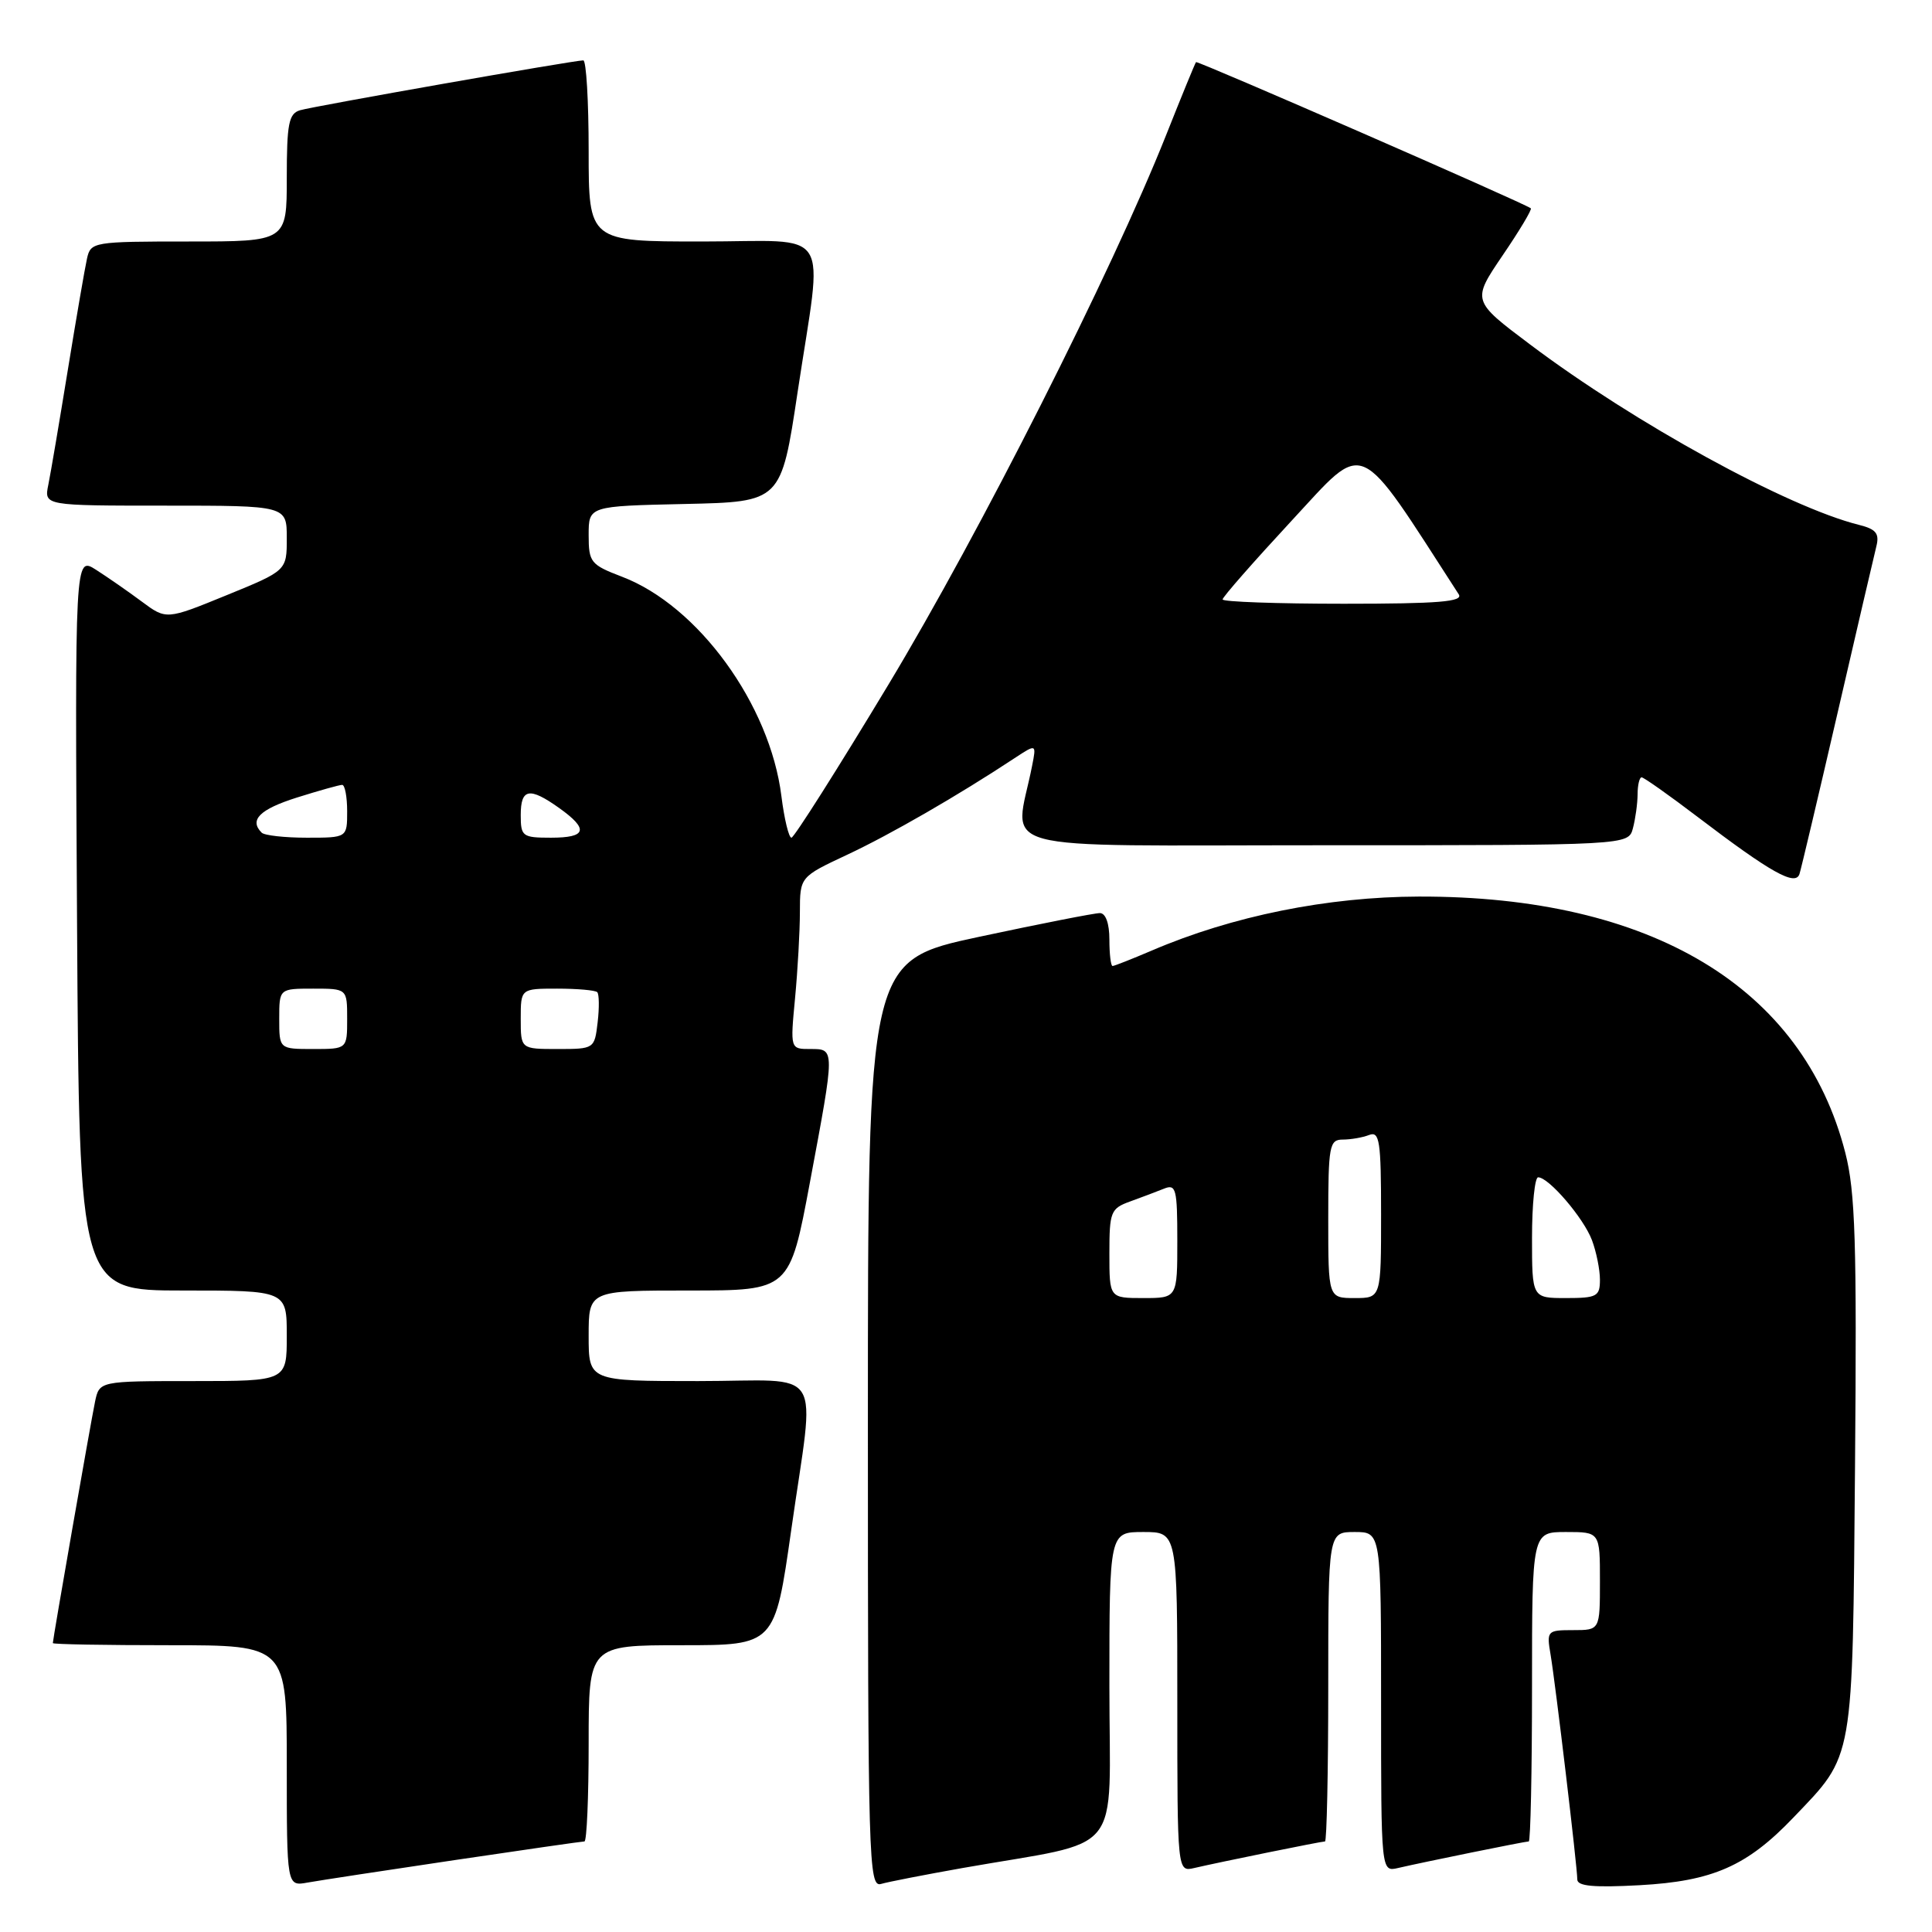<?xml version="1.0" encoding="UTF-8" standalone="no"?>
<!DOCTYPE svg PUBLIC "-//W3C//DTD SVG 1.1//EN" "http://www.w3.org/Graphics/SVG/1.1/DTD/svg11.dtd" >
<svg xmlns="http://www.w3.org/2000/svg" xmlns:xlink="http://www.w3.org/1999/xlink" version="1.1" viewBox="0 0 256 256">
 <g >
 <path fill="currentColor"
d=" M 60.19 246.48 C 69.36 245.12 77.13 244.00 77.44 244.00 C 77.75 244.00 78.00 238.15 78.00 231.00 C 78.00 218.00 78.00 218.00 90.34 218.00 C 102.67 218.00 102.67 218.00 104.84 202.75 C 108.00 180.47 109.58 183.00 92.50 183.00 C 78.00 183.00 78.00 183.00 78.00 177.00 C 78.00 171.00 78.00 171.00 91.32 171.00 C 104.64 171.00 104.64 171.00 107.32 156.66 C 110.66 138.81 110.66 139.00 107.36 139.00 C 104.71 139.00 104.71 139.00 105.35 132.25 C 105.70 128.54 105.99 123.40 105.99 120.84 C 106.00 116.19 106.00 116.19 112.25 113.26 C 117.96 110.59 126.99 105.38 134.42 100.47 C 137.34 98.55 137.34 98.55 136.75 101.52 C 134.46 113.16 130.21 112.00 175.27 112.00 C 215.77 112.00 215.77 112.00 216.37 109.75 C 216.70 108.51 216.98 106.49 216.99 105.25 C 216.99 104.01 217.24 103.00 217.52 103.00 C 217.81 103.00 221.15 105.36 224.95 108.25 C 234.65 115.63 237.91 117.46 238.44 115.81 C 238.67 115.09 240.94 105.50 243.48 94.50 C 246.02 83.50 248.34 73.54 248.63 72.38 C 249.05 70.69 248.58 70.11 246.33 69.55 C 236.87 67.19 216.59 56.07 202.75 45.65 C 195.03 39.85 195.03 39.85 199.10 33.85 C 201.35 30.55 203.03 27.74 202.84 27.60 C 201.78 26.83 158.66 8.01 158.48 8.23 C 158.35 8.38 156.56 12.75 154.50 17.94 C 147.30 36.04 129.82 70.64 117.70 90.75 C 110.99 101.89 105.21 111.00 104.87 111.00 C 104.52 111.00 103.92 108.52 103.54 105.49 C 102.03 93.36 92.52 80.27 82.42 76.42 C 78.26 74.83 78.00 74.51 78.00 70.89 C 78.00 67.06 78.00 67.06 90.75 66.78 C 103.50 66.50 103.50 66.50 105.68 52.00 C 109.06 29.60 110.58 32.00 93.00 32.00 C 78.00 32.00 78.00 32.00 78.00 20.00 C 78.00 13.40 77.68 8.00 77.29 8.00 C 76.04 8.00 41.57 14.07 39.75 14.61 C 38.26 15.06 38.00 16.40 38.00 23.57 C 38.00 32.00 38.00 32.00 25.02 32.00 C 12.37 32.00 12.02 32.06 11.53 34.25 C 11.25 35.49 10.11 42.12 8.99 49.00 C 7.87 55.88 6.71 62.74 6.40 64.25 C 5.84 67.00 5.84 67.00 21.92 67.00 C 38.00 67.00 38.00 67.00 38.00 71.30 C 38.00 75.61 38.00 75.61 30.02 78.87 C 22.04 82.13 22.04 82.13 18.77 79.70 C 16.97 78.36 14.24 76.47 12.71 75.49 C 9.92 73.72 9.92 73.72 10.21 122.36 C 10.50 171.00 10.50 171.00 24.25 171.00 C 38.00 171.00 38.00 171.00 38.00 177.00 C 38.00 183.00 38.00 183.00 25.58 183.00 C 13.16 183.00 13.16 183.00 12.59 185.75 C 12.02 188.49 7.00 217.20 7.00 217.72 C 7.00 217.88 13.97 218.00 22.50 218.00 C 38.00 218.00 38.00 218.00 38.00 233.97 C 38.00 249.95 38.00 249.95 40.75 249.45 C 42.26 249.18 51.01 247.84 60.19 246.48 Z  M 127.50 247.53 C 149.29 243.68 147.00 246.51 147.00 223.43 C 147.00 203.00 147.00 203.00 151.50 203.00 C 156.00 203.00 156.00 203.00 156.00 225.52 C 156.00 248.04 156.00 248.04 158.25 247.52 C 161.69 246.72 175.07 244.00 175.57 244.00 C 175.80 244.00 176.00 234.78 176.00 223.50 C 176.00 203.00 176.00 203.00 179.50 203.00 C 183.00 203.00 183.00 203.00 183.00 225.52 C 183.00 248.04 183.00 248.04 185.25 247.52 C 188.69 246.72 202.07 244.00 202.57 244.00 C 202.80 244.00 203.00 234.78 203.00 223.50 C 203.00 203.00 203.00 203.00 207.50 203.00 C 212.00 203.00 212.00 203.00 212.00 209.50 C 212.00 216.00 212.00 216.00 208.45 216.00 C 205.01 216.00 204.92 216.09 205.46 219.25 C 206.13 223.27 209.00 247.38 209.00 249.04 C 209.00 249.93 211.20 250.13 217.25 249.80 C 226.94 249.27 231.49 247.27 237.64 240.83 C 245.72 232.38 245.46 233.84 245.80 194.21 C 246.05 164.57 245.84 157.93 244.51 152.74 C 238.89 130.80 218.78 118.72 188.00 118.80 C 175.90 118.83 163.28 121.38 152.65 125.94 C 150.00 127.07 147.65 128.00 147.42 128.00 C 147.19 128.00 147.00 126.42 147.00 124.50 C 147.00 122.37 146.51 121.00 145.75 120.99 C 145.06 120.98 137.86 122.40 129.75 124.13 C 115.00 127.29 115.00 127.29 115.00 188.71 C 115.00 246.74 115.10 250.11 116.75 249.63 C 117.71 249.35 122.55 248.41 127.50 247.53 Z  M 37.00 135.00 C 37.00 131.00 37.00 131.00 41.50 131.00 C 46.00 131.00 46.00 131.00 46.00 135.00 C 46.00 139.00 46.00 139.00 41.50 139.00 C 37.00 139.00 37.00 139.00 37.00 135.00 Z  M 69.00 135.00 C 69.00 131.00 69.00 131.00 73.83 131.00 C 76.49 131.00 78.88 131.21 79.14 131.47 C 79.39 131.73 79.42 133.53 79.19 135.47 C 78.78 138.97 78.74 139.00 73.89 139.00 C 69.00 139.00 69.00 139.00 69.00 135.00 Z  M 34.67 110.33 C 32.99 108.65 34.41 107.24 39.34 105.68 C 42.27 104.76 44.97 104.00 45.34 104.00 C 45.70 104.00 46.00 105.58 46.00 107.50 C 46.00 111.00 46.00 111.00 40.67 111.00 C 37.73 111.00 35.03 110.70 34.67 110.33 Z  M 69.00 108.00 C 69.00 104.46 70.15 104.26 74.10 107.07 C 78.05 109.89 77.74 111.00 73.00 111.00 C 69.22 111.00 69.00 110.83 69.00 108.00 Z  M 162.00 79.43 C 162.00 79.11 166.13 74.41 171.17 68.97 C 181.12 58.26 179.62 57.60 193.29 78.75 C 193.93 79.73 190.65 80.00 178.05 80.00 C 169.22 80.00 162.00 79.74 162.00 79.43 Z  M 147.00 166.10 C 147.00 160.57 147.17 160.13 149.75 159.20 C 151.26 158.65 153.29 157.89 154.25 157.50 C 155.83 156.86 156.00 157.54 156.00 164.39 C 156.00 172.00 156.00 172.00 151.50 172.00 C 147.00 172.00 147.00 172.00 147.00 166.10 Z  M 176.00 161.50 C 176.00 151.82 176.15 151.00 177.92 151.00 C 178.97 151.00 180.55 150.73 181.42 150.39 C 182.80 149.86 183.00 151.18 183.00 160.89 C 183.00 172.00 183.00 172.00 179.50 172.00 C 176.00 172.00 176.00 172.00 176.00 161.50 Z  M 203.00 164.00 C 203.00 159.60 203.37 156.00 203.81 156.00 C 205.22 156.00 209.83 161.38 210.94 164.32 C 211.52 165.86 212.00 168.23 212.00 169.57 C 212.00 171.78 211.60 172.00 207.50 172.00 C 203.00 172.00 203.00 172.00 203.00 164.00 Z "/>
</g>
</svg>
